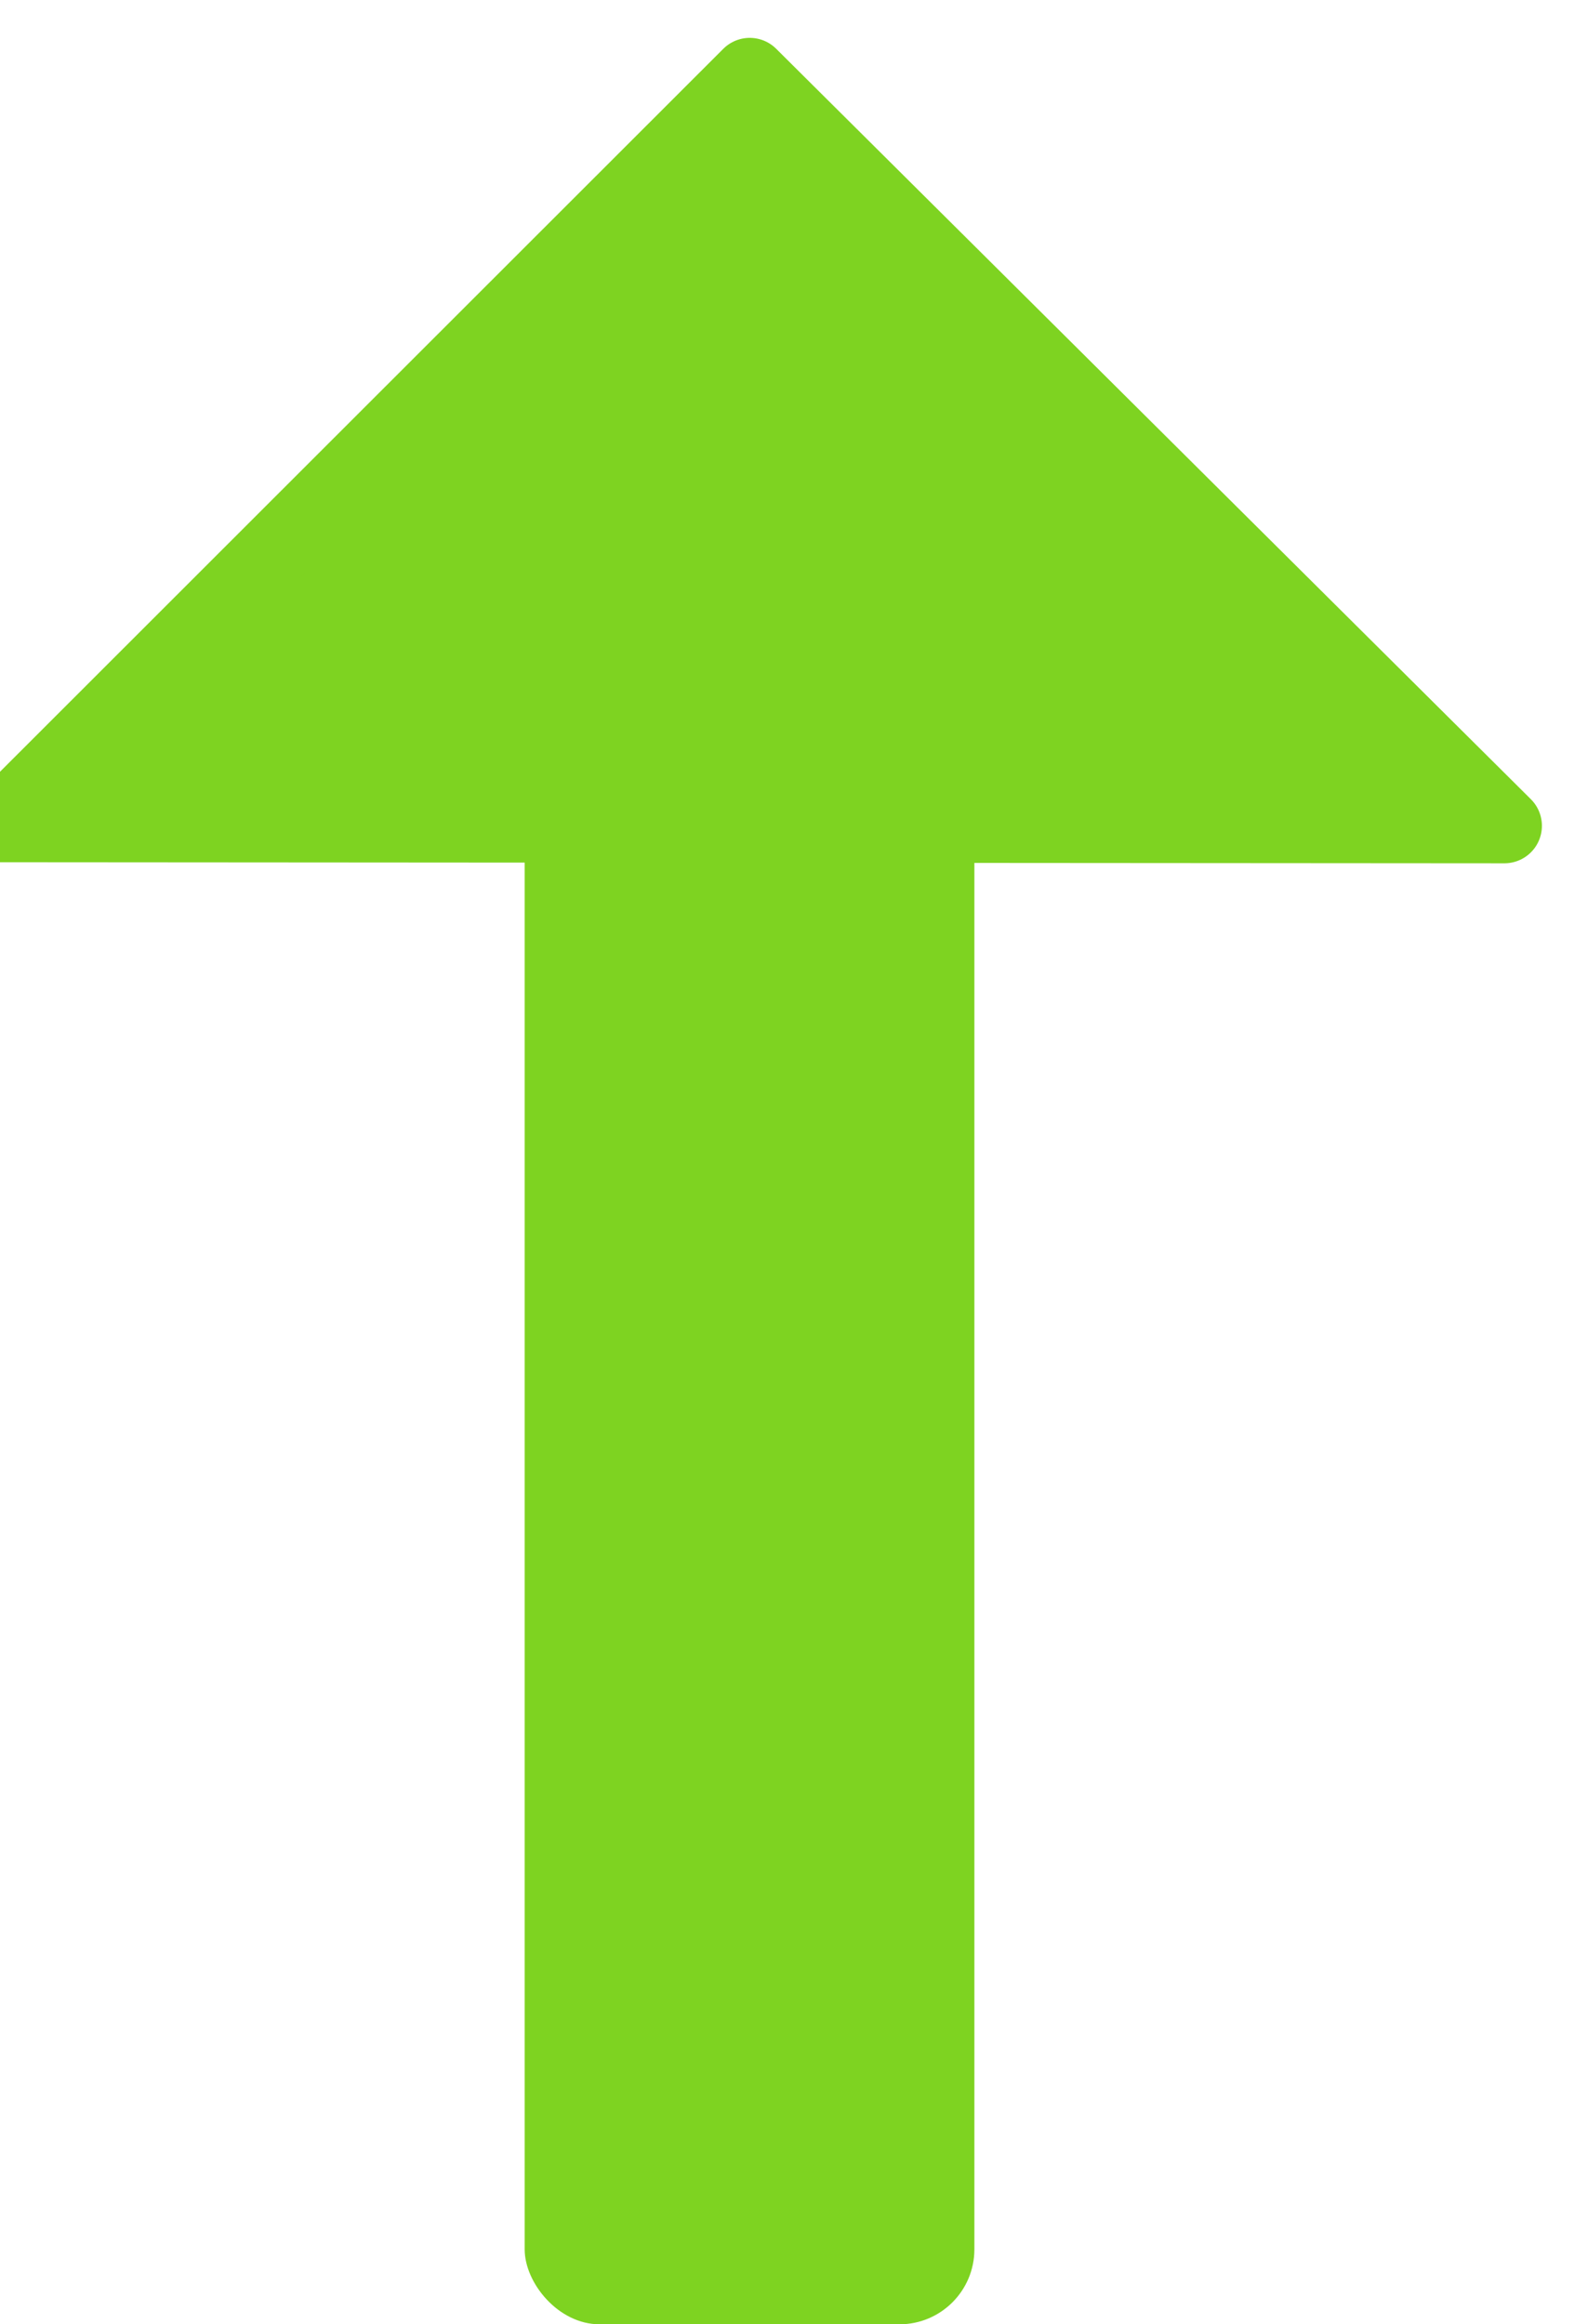 <?xml version="1.0" encoding="UTF-8"?>
<svg width="21px" height="31px" viewBox="0 0 21 31" version="1.1" xmlns="http://www.w3.org/2000/svg" xmlns:xlink="http://www.w3.org/1999/xlink">
    <!-- Generator: Sketch 48.1 (47250) - http://www.bohemiancoding.com/sketch -->
    <title>arrow copy</title>
    <desc>Created with Sketch.</desc>
    <defs></defs>
    <g id="substitution" stroke="none" stroke-width="1" fill="none" fill-rule="evenodd" transform="translate(-525, -533)">
        <g id="spillerbytte-copy" transform="translate(43, 426)" fill="#7ED321">
            <g id="langlo" transform="translate(118, 95)">
                <g id="arrow-copy" transform="translate(364, 13)">
                    <polygon id="Path-6" stroke="#7ED321" stroke-linejoin="round" points="0 10 10.003 0.005 20.072 10.014"></polygon>
                    <rect id="Rectangle-23" x="7" y="7" width="6" height="23" rx="1"></rect>
                </g>
            </g>
        </g>
    </g>
</svg>